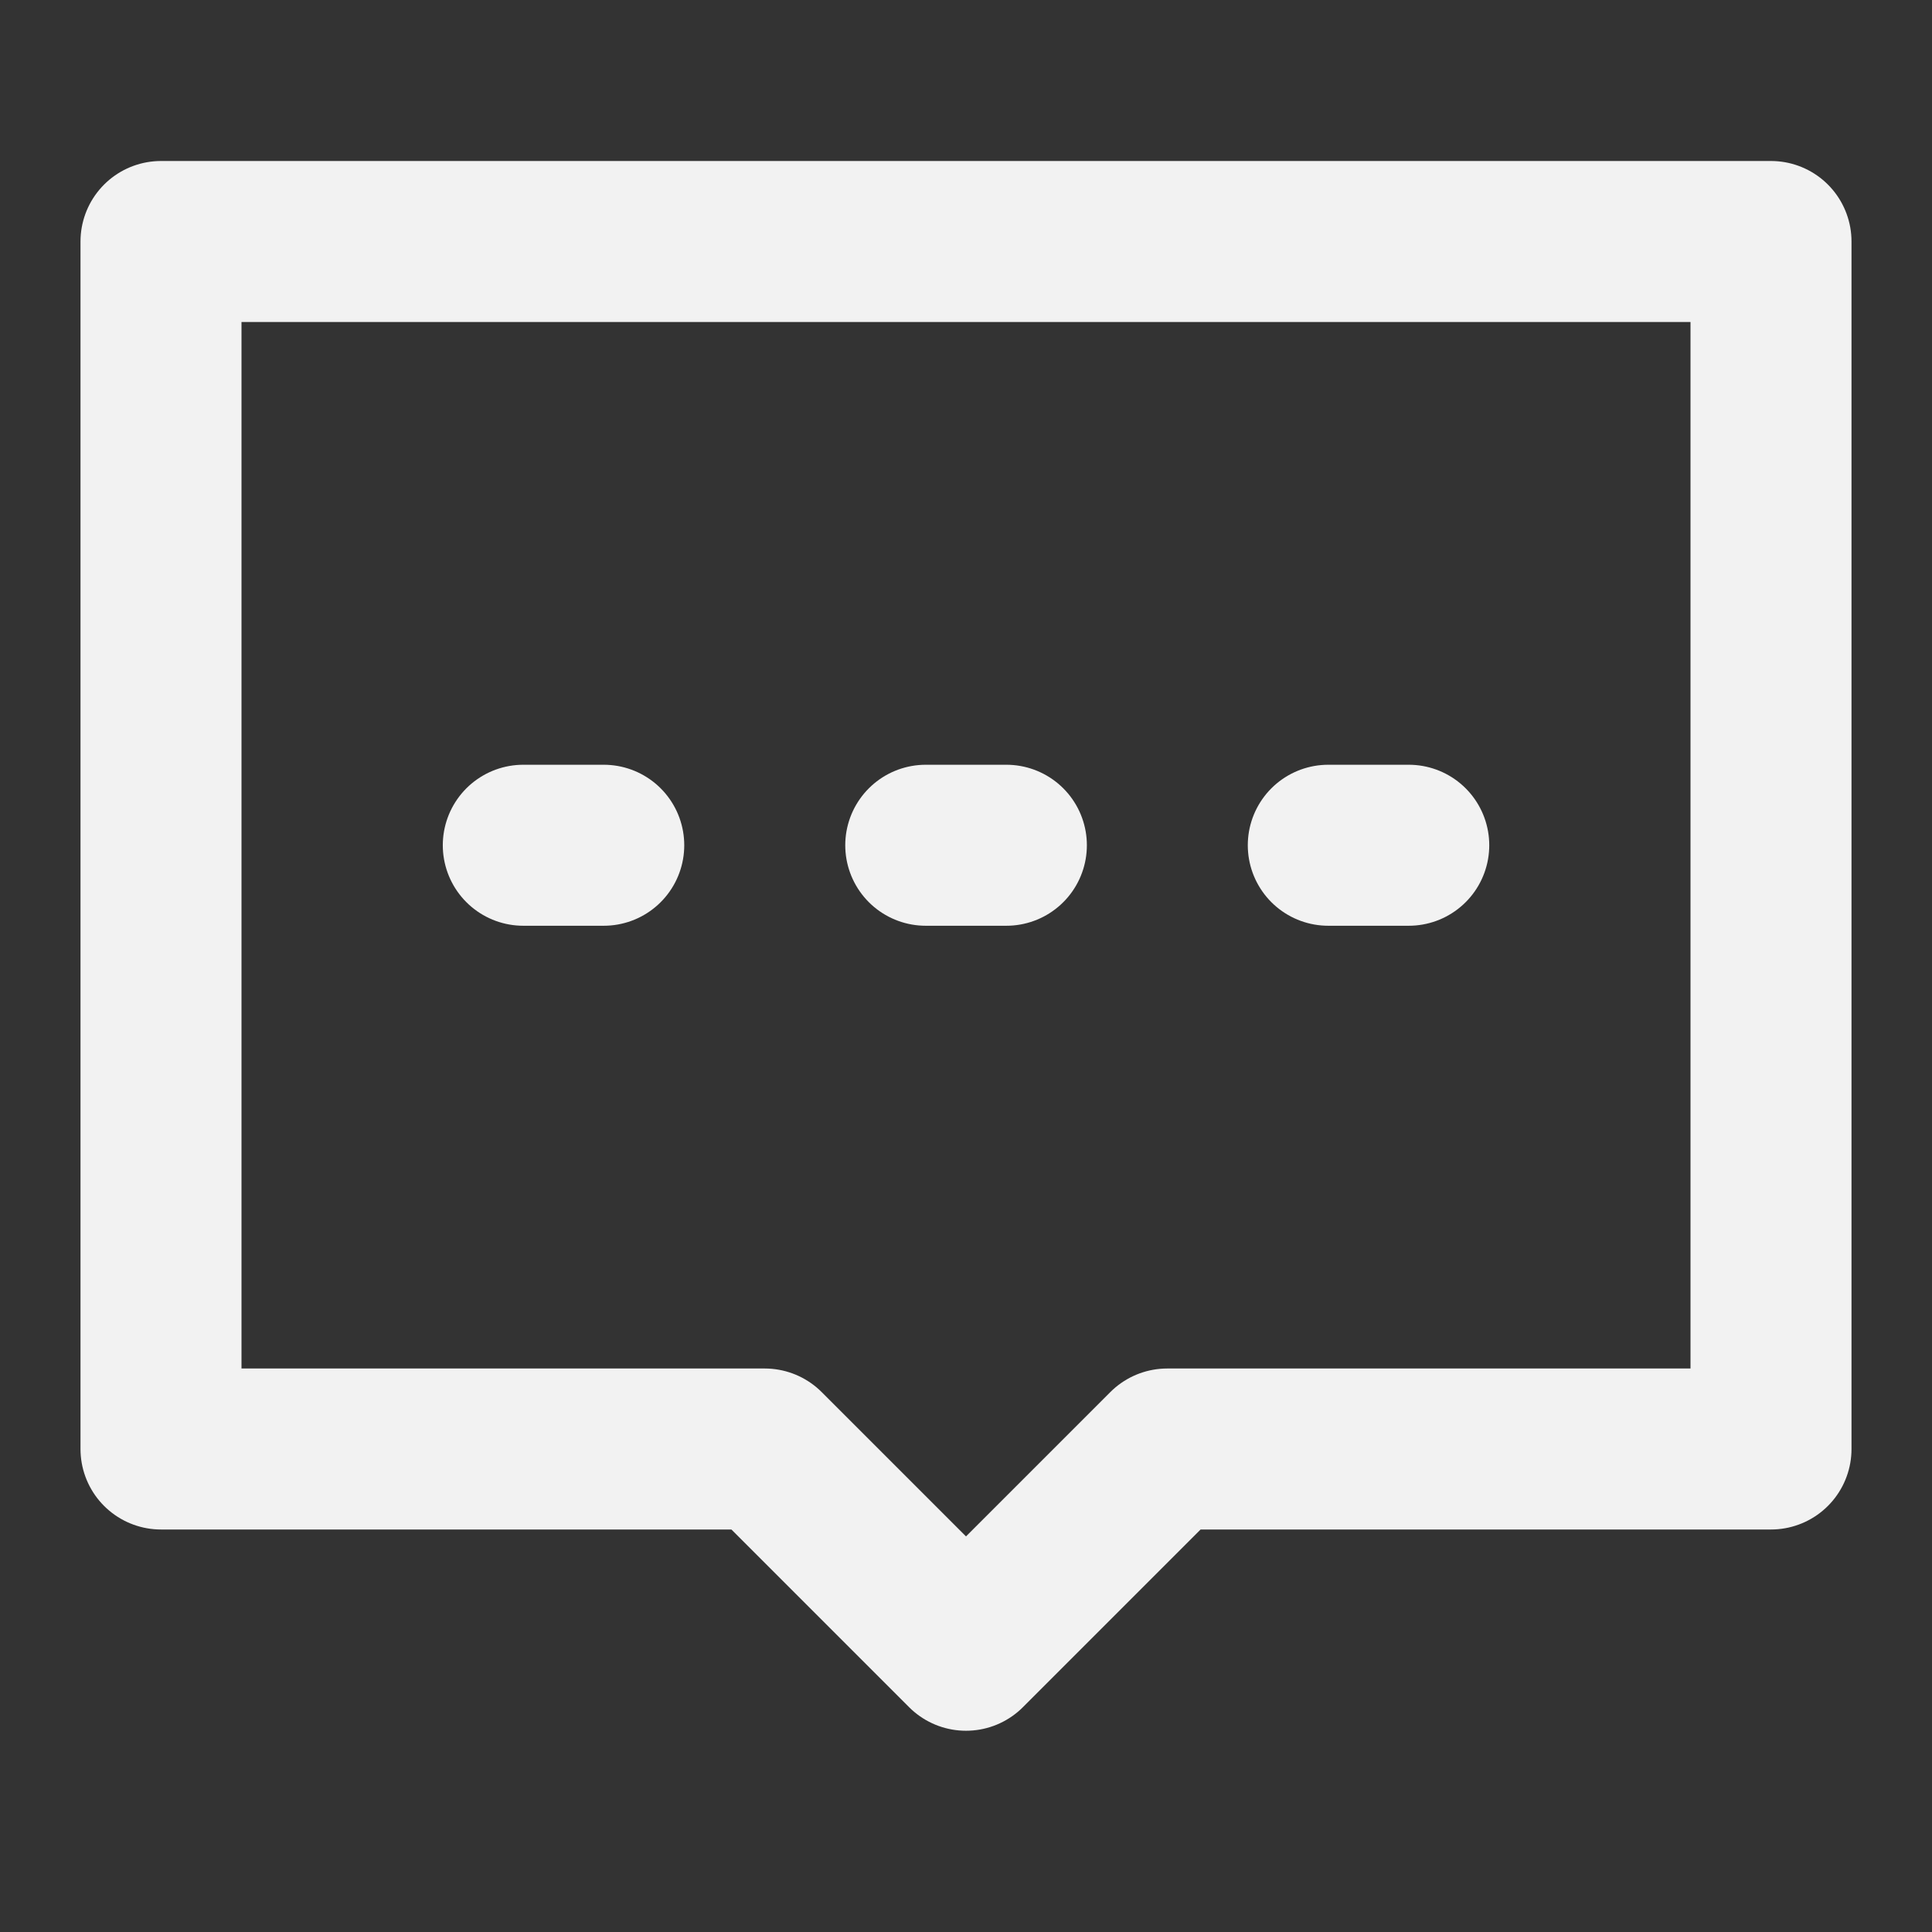 <?xml version="1.0" encoding="UTF-8"?><svg width="24" height="24" viewBox="0 0 48 48" fill="none" xmlns="http://www.w3.org/2000/svg"><rect x="0" y="0" width="48" height="48" fill="#333333" stroke="none"/><path d="M4 6H44V36H29L24 41L19 36H4V6Z" fill="none" stroke="#F2F2F2" stroke-width="4" stroke-linecap="round" stroke-linejoin="round"/><path d="M23 21H25.003" stroke="#F2F2F2" stroke-width="4" stroke-linecap="round"/><path d="M33.001 21H35" stroke="#F2F2F2" stroke-width="4" stroke-linecap="round"/><path d="M13.001 21H15" stroke="#F2F2F2" stroke-width="4" stroke-linecap="round"/></svg>